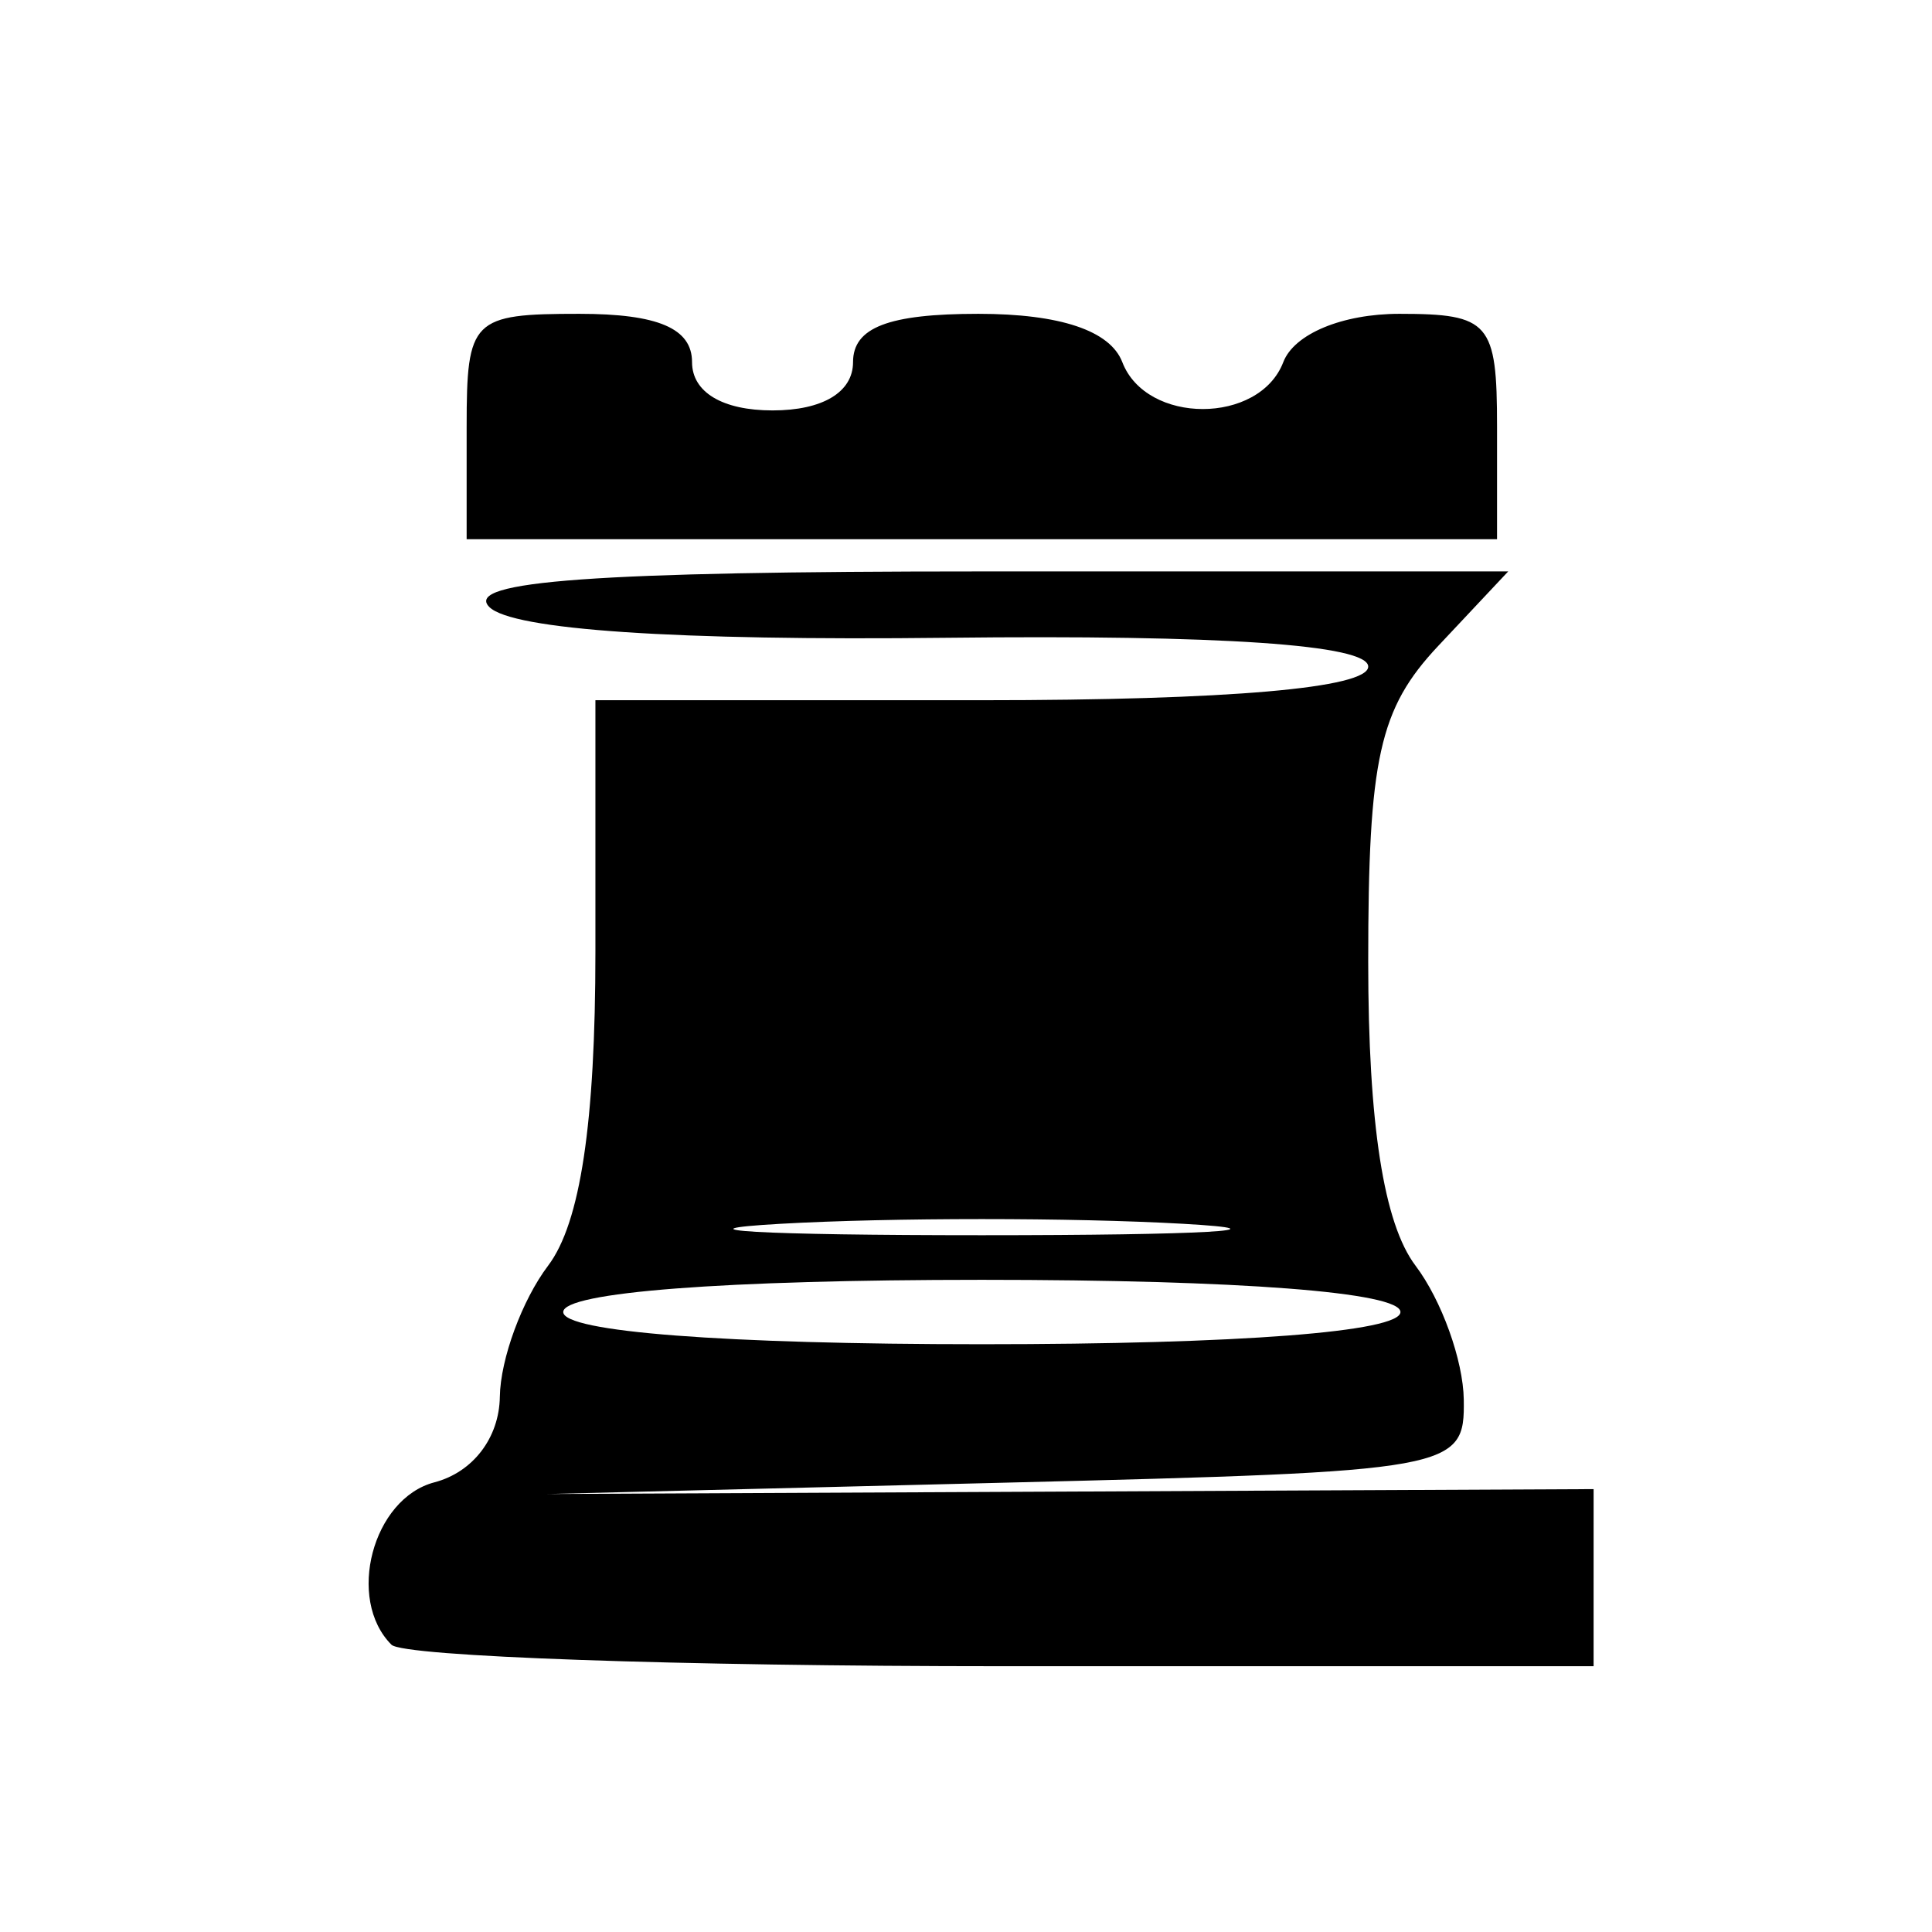 <?xml version="1.0" encoding="UTF-8" standalone="no"?>
<!-- Created with Inkscape (http://www.inkscape.org/) -->

<svg
   xmlns:dc="http://purl.org/dc/elements/1.1/"
   xmlns:cc="http://creativecommons.org/ns#"
   xmlns:rdf="http://www.w3.org/1999/02/22-rdf-syntax-ns#"
   xmlns:svg="http://www.w3.org/2000/svg"
   xmlns="http://www.w3.org/2000/svg"
   xmlns:sodipodi="http://sodipodi.sourceforge.net/DTD/sodipodi-0.dtd"
   xmlns:inkscape="http://www.inkscape.org/namespaces/inkscape"
   version="1.1"
   id="svg4714"
   width="60"
   height="60"
   viewBox="0 0 60 60"
   sodipodi:docname="blackRook.svg"
   inkscape:version="0.92.3 (2405546, 2018-03-11)">
  <defs
     id="defs4718" />
  <sodipodi:namedview
     pagecolor="#ffffff"
     bordercolor="#666666"
     borderopacity="1"
     objecttolerance="10"
     gridtolerance="10"
     guidetolerance="10"
     inkscape:pageopacity="0"
     inkscape:pageshadow="2"
     inkscape:window-width="1920"
     inkscape:window-height="1017"
     id="namedview4716"
     showgrid="false"
     inkscape:zoom="3.9333333"
     inkscape:cx="30"
     inkscape:cy="30"
     inkscape:window-x="1358"
     inkscape:window-y="-8"
     inkscape:window-maximized="1"
     inkscape:current-layer="svg4714" />
  <path
     style="fill:#000000"
     d="m 12.158,51.079 c -1.414,-1.414 -0.587,-4.541 1.333,-5.044 1.196,-0.313 2.013,-1.381 2.032,-2.656 0.017,-1.173 0.692,-3.007 1.5,-4.074 1,-1.322 1.468,-4.432 1.468,-9.75 v -7.809 h 12 c 7.67,0 12,-0.377 12,-1.044 0,-0.68 -4.569,-0.992 -13.095,-0.895 -8.419,0.096 -13.49,-0.246 -14.2,-0.956 -0.807,-0.807 3.316,-1.105 15.269,-1.105 h 16.374 l -2.174,2.314 c -1.833,1.951 -2.174,3.49 -2.174,9.809 0,5.041 0.481,8.13 1.468,9.436 0.808,1.068 1.483,2.942 1.5,4.164 0.031,2.179 -0.252,2.23 -14.218,2.576 l -14.25,0.353 16.25,-0.076 16.25,-0.076 -2.42e-4,2.75 -2.43e-4,2.75 H 31.158 c -10.083,0 -18.633,-0.3 -19,-0.667 z M 43.492,40.746 c 0,-0.615 -5,-1 -13,-1 -8,0 -13,0.385 -13,1 0,0.615 5,1 13,1 8,0 13,-0.385 13,-1 z m -6.75,-2.74 c -3.438,-0.195 -9.062,-0.195 -12.5,0 -3.438,0.195 -0.625,0.355 6.25,0.355 6.875,0 9.688,-0.16 6.25,-0.355 z m -22.25,-24.76 c 0,-3.333 0.167,-3.5 3.5,-3.5 2.444,0 3.5,0.452 3.5,1.5 0,0.933 0.944,1.5 2.5,1.5 1.556,0 2.5,-0.567 2.5,-1.5 0,-1.076 1.099,-1.5 3.893,-1.5 2.538,0 4.093,0.522 4.469,1.5 0.745,1.943 4.255,1.943 5,0 0.336,-0.877 1.835,-1.5 3.607,-1.5 2.798,0 3.031,0.27 3.031,3.5 v 3.5 h -16 -16 z"
     id="path5269"
     inkscape:connector-curvature="0" />
</svg>

